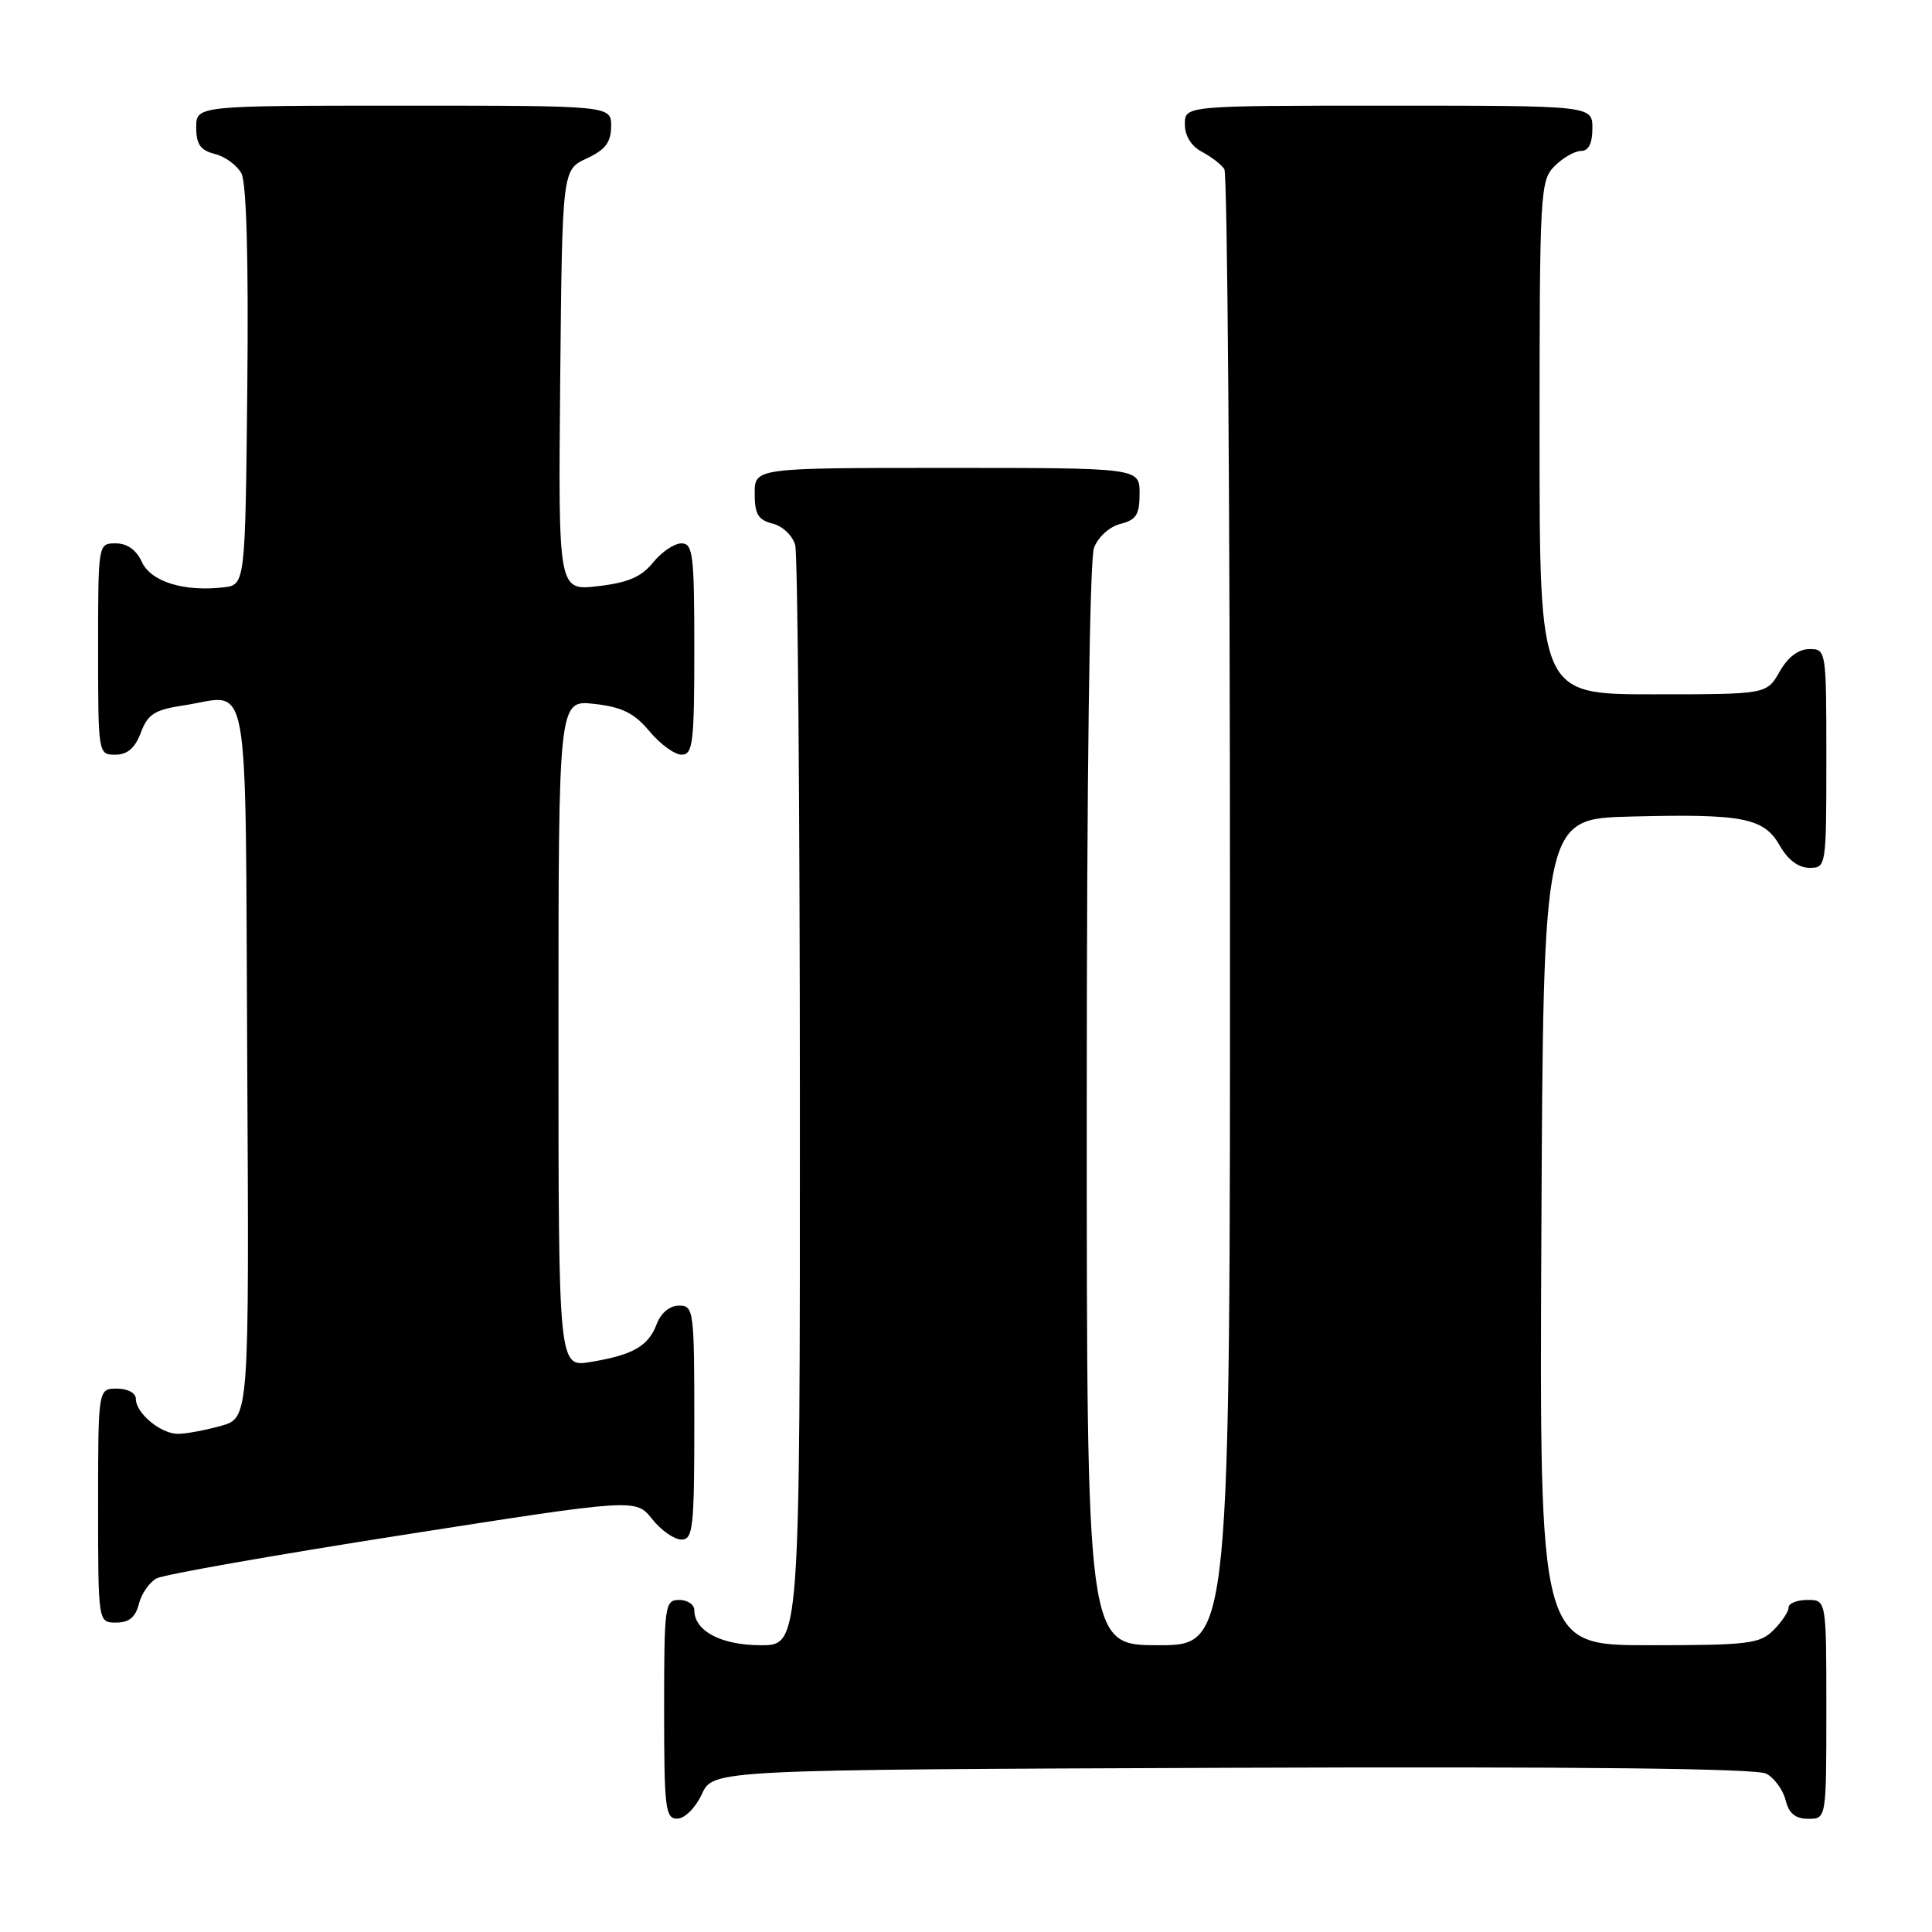 <?xml version="1.0" encoding="UTF-8" standalone="no"?>
<!DOCTYPE svg PUBLIC "-//W3C//DTD SVG 1.1//EN" "http://www.w3.org/Graphics/SVG/1.1/DTD/svg11.dtd" >
<svg xmlns="http://www.w3.org/2000/svg" xmlns:xlink="http://www.w3.org/1999/xlink" version="1.1" viewBox="0 0 256 256">
 <g >
 <path fill="currentColor"
d=" M 93.00 237.73 C 94.50 234.50 94.50 234.50 163.30 234.24 C 209.33 234.07 232.75 234.33 234.04 235.02 C 235.11 235.59 236.26 237.17 236.60 238.53 C 237.04 240.30 237.90 241.00 239.61 241.00 C 242.00 241.00 242.00 241.00 242.00 226.50 C 242.00 212.00 242.00 212.00 239.50 212.00 C 238.12 212.00 237.00 212.45 237.00 213.00 C 237.00 213.55 236.10 214.90 235.00 216.00 C 233.18 217.82 231.67 218.00 218.49 218.00 C 203.98 218.00 203.98 218.00 204.24 163.25 C 204.50 108.50 204.50 108.50 216.00 108.20 C 230.94 107.81 233.73 108.35 235.83 112.05 C 236.90 113.93 238.31 114.99 239.75 114.99 C 241.98 115.00 242.00 114.87 242.00 100.50 C 242.00 86.13 241.98 86.00 239.75 86.01 C 238.30 86.01 236.89 87.08 235.80 89.01 C 234.09 92.00 234.09 92.00 219.05 92.00 C 204.00 92.00 204.00 92.00 204.00 58.00 C 204.00 25.33 204.08 23.92 206.00 22.00 C 207.10 20.90 208.68 20.00 209.50 20.00 C 210.50 20.00 211.00 19.00 211.00 17.00 C 211.00 14.00 211.00 14.00 184.00 14.00 C 157.00 14.00 157.00 14.00 157.00 16.46 C 157.00 18.00 157.85 19.37 159.25 20.11 C 160.49 20.77 161.83 21.79 162.23 22.40 C 162.64 23.00 162.98 67.26 162.98 120.75 C 163.00 218.00 163.00 218.00 153.50 218.00 C 144.00 218.00 144.00 218.00 144.00 146.57 C 144.00 103.11 144.38 74.14 144.96 72.59 C 145.51 71.15 147.02 69.78 148.46 69.42 C 150.56 68.89 151.00 68.19 151.00 65.39 C 151.00 62.00 151.00 62.00 125.50 62.00 C 100.00 62.00 100.00 62.00 100.00 65.39 C 100.00 68.13 100.46 68.90 102.38 69.38 C 103.71 69.71 105.03 70.98 105.37 72.24 C 105.70 73.48 105.98 106.79 105.99 146.25 C 106.00 218.00 106.00 218.00 100.83 218.00 C 95.56 218.00 92.00 216.12 92.00 213.35 C 92.00 212.61 91.10 212.00 90.00 212.00 C 88.09 212.00 88.00 212.67 88.00 226.50 C 88.00 239.65 88.16 241.00 89.75 240.98 C 90.73 240.97 92.16 239.54 93.00 237.73 Z  M 18.40 212.53 C 18.74 211.17 19.81 209.64 20.76 209.14 C 21.72 208.63 36.39 206.05 53.37 203.39 C 84.24 198.56 84.24 198.56 86.41 201.28 C 87.60 202.78 89.35 204.00 90.29 204.00 C 91.83 204.00 92.00 202.47 92.00 188.50 C 92.00 173.60 91.92 173.00 89.98 173.00 C 88.75 173.00 87.58 173.96 87.02 175.44 C 85.91 178.38 83.88 179.54 78.25 180.47 C 74.00 181.18 74.00 181.18 74.00 136.96 C 74.00 92.74 74.00 92.74 78.74 93.27 C 82.45 93.69 84.03 94.48 86.06 96.90 C 87.48 98.61 89.40 100.00 90.32 100.00 C 91.81 100.00 92.00 98.44 92.00 86.00 C 92.00 73.45 91.82 72.00 90.29 72.00 C 89.35 72.00 87.66 73.14 86.54 74.53 C 85.00 76.44 83.22 77.21 79.23 77.67 C 73.97 78.28 73.97 78.28 74.23 50.39 C 74.50 22.50 74.50 22.50 77.73 21.00 C 80.21 19.85 80.96 18.86 80.98 16.75 C 81.00 14.00 81.00 14.00 53.50 14.00 C 26.00 14.00 26.00 14.00 26.00 16.89 C 26.00 19.13 26.56 19.92 28.47 20.40 C 29.83 20.74 31.41 21.90 31.99 22.98 C 32.66 24.23 32.94 34.33 32.77 51.22 C 32.50 77.50 32.50 77.50 29.59 77.83 C 24.34 78.43 19.99 77.07 18.79 74.45 C 18.07 72.87 16.85 72.00 15.34 72.00 C 13.00 72.00 13.00 72.00 13.00 86.00 C 13.00 99.91 13.02 100.00 15.28 100.00 C 16.88 100.00 17.89 99.13 18.66 97.08 C 19.59 94.63 20.49 94.05 24.27 93.48 C 33.32 92.13 32.47 87.39 32.76 140.71 C 33.02 187.90 33.02 187.90 29.26 188.94 C 27.19 189.52 24.64 189.99 23.58 189.99 C 21.30 190.00 18.00 187.25 18.00 185.35 C 18.00 184.58 16.93 184.00 15.50 184.00 C 13.00 184.00 13.00 184.00 13.00 199.50 C 13.00 215.00 13.00 215.00 15.39 215.00 C 17.10 215.00 17.96 214.30 18.40 212.53 Z "/>
</g>
</svg>
